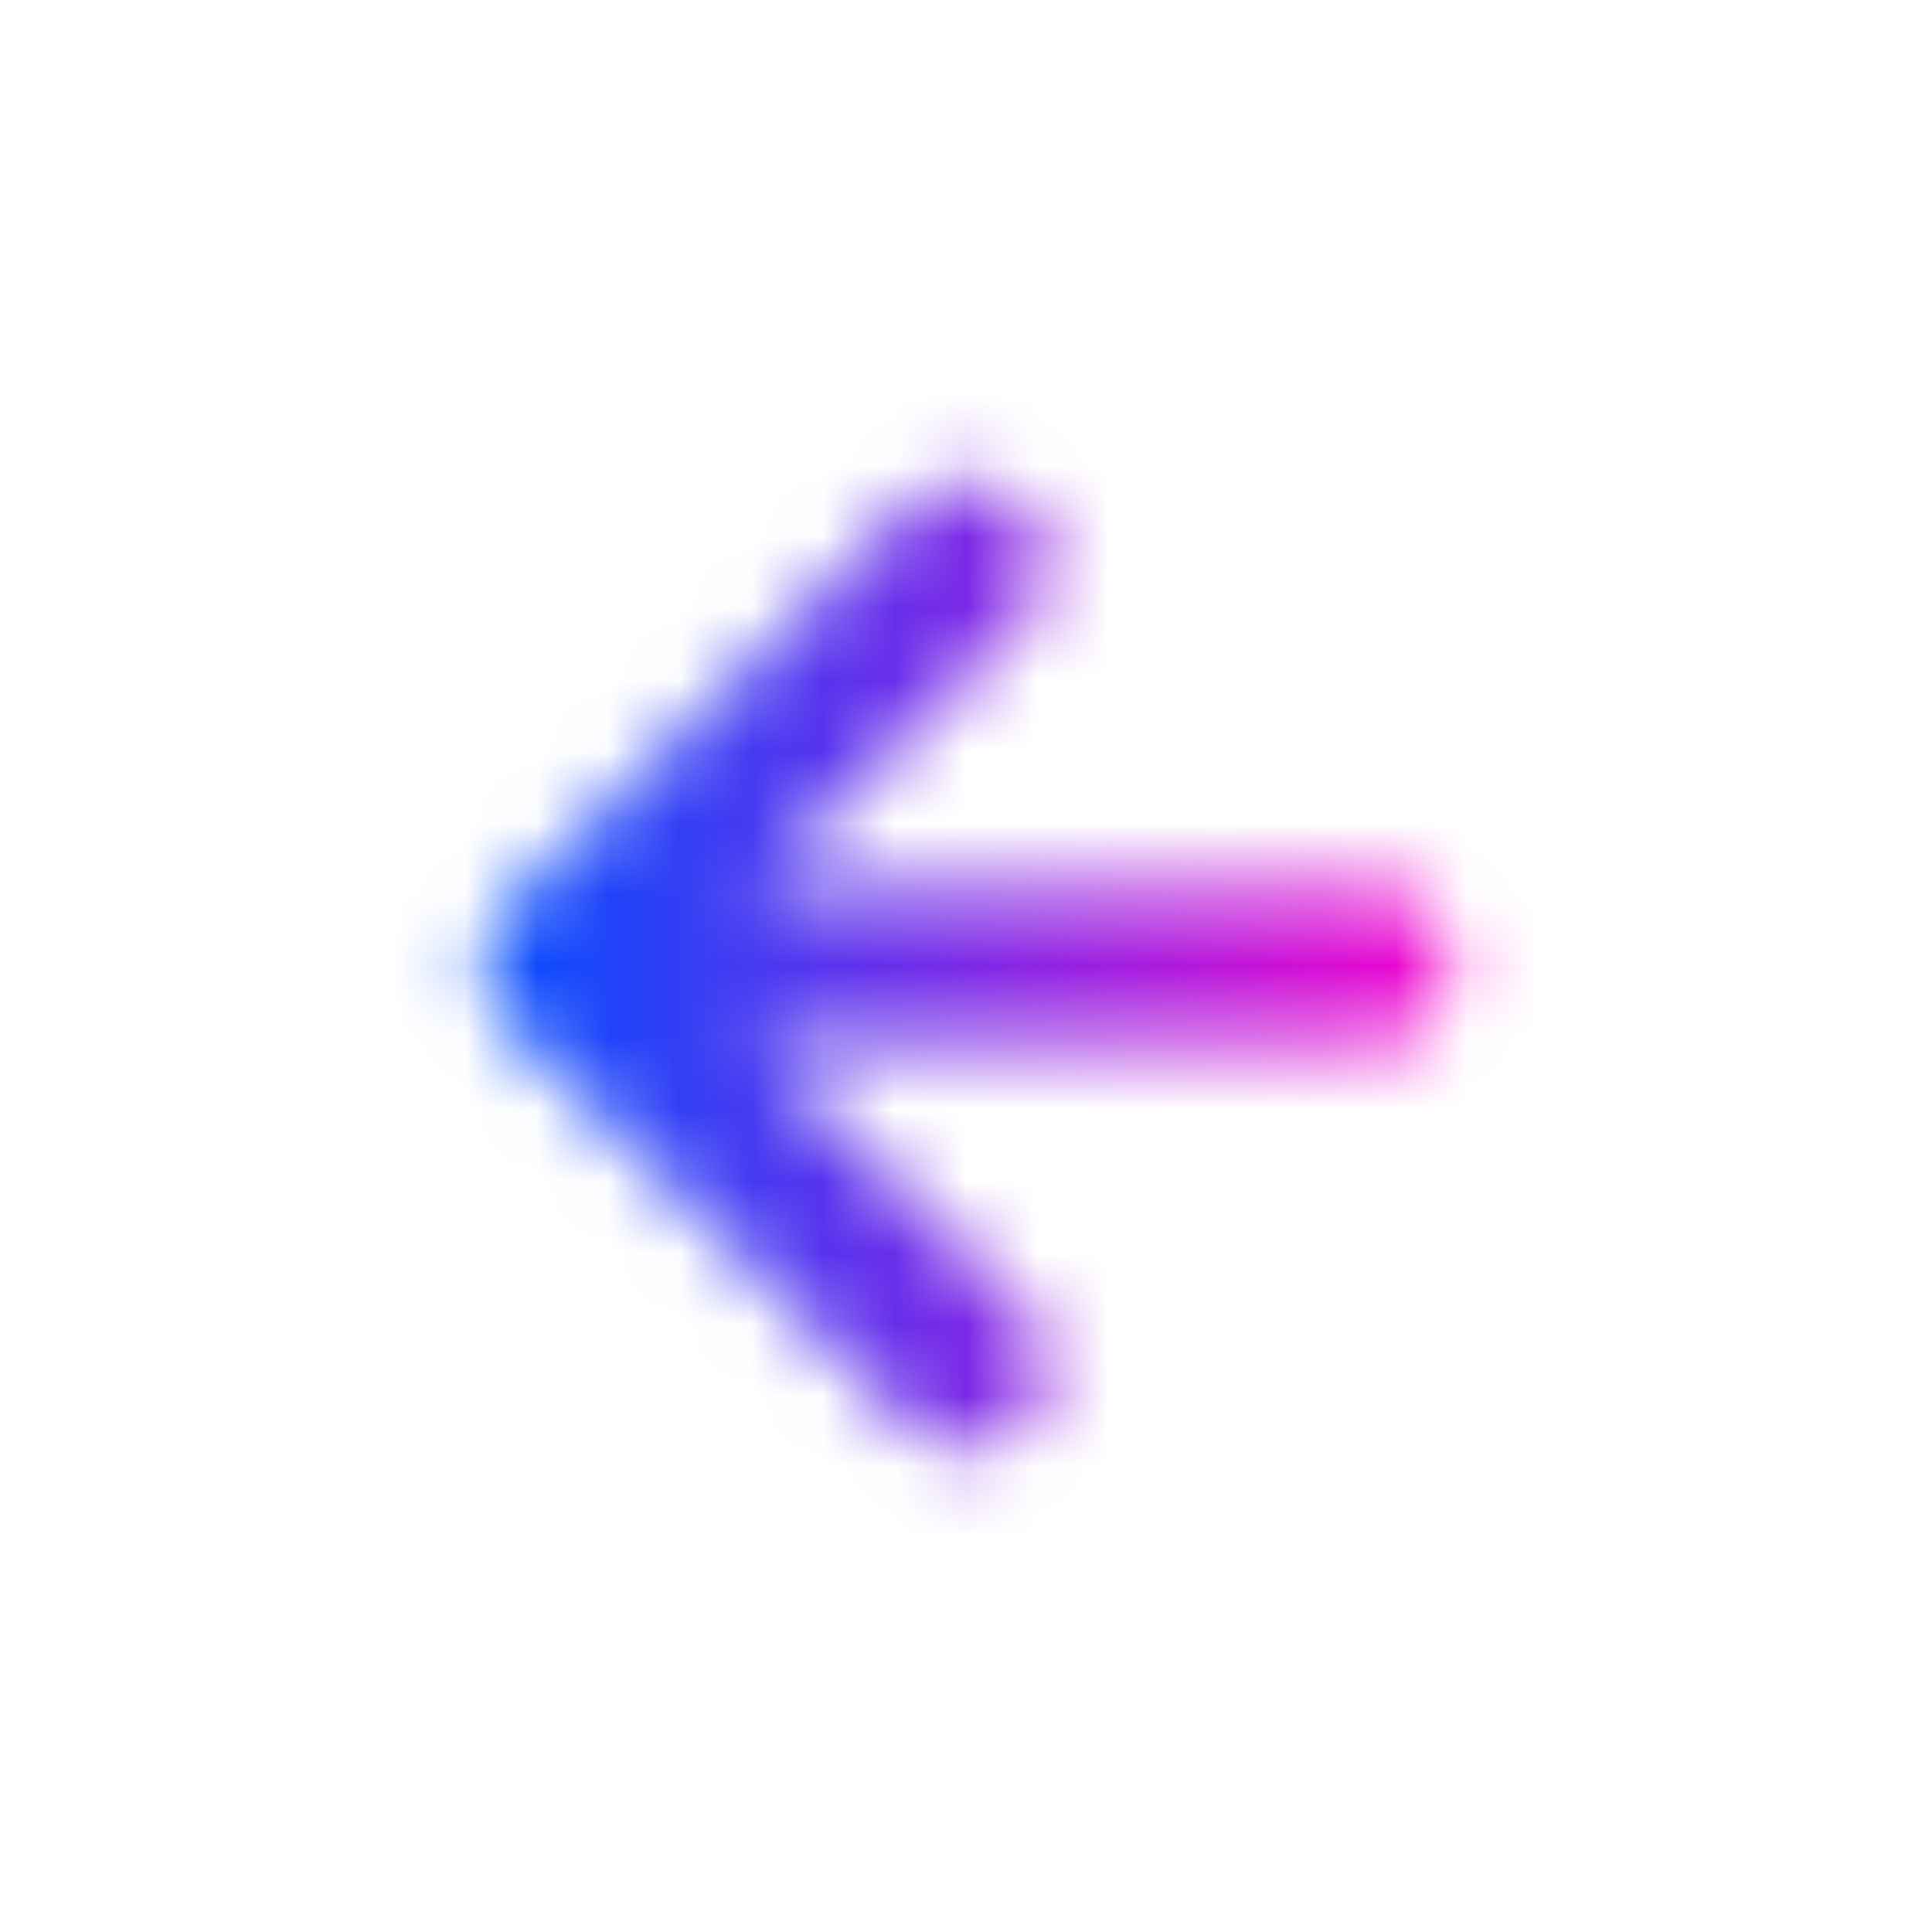 <svg width="27" height="27" viewBox="0 0 27 27" fill="none" xmlns="http://www.w3.org/2000/svg">
<g filter="url(#filter0_b_98_28)">
<mask id="path-1-inside-1_98_28" fill="white">
<path d="M19.125 12.375H10.586L14.299 8.674C14.511 8.462 14.63 8.175 14.63 7.875C14.63 7.575 14.511 7.288 14.299 7.076C14.087 6.864 13.8 6.745 13.5 6.745C13.2 6.745 12.913 6.864 12.701 7.076L7.076 12.701C6.974 12.808 6.894 12.934 6.84 13.072C6.727 13.346 6.727 13.654 6.84 13.928C6.894 14.066 6.974 14.192 7.076 14.299L12.701 19.924C12.806 20.029 12.93 20.113 13.067 20.17C13.204 20.227 13.351 20.256 13.5 20.256C13.649 20.256 13.796 20.227 13.933 20.17C14.07 20.113 14.194 20.029 14.299 19.924C14.404 19.819 14.488 19.695 14.545 19.558C14.602 19.421 14.632 19.273 14.632 19.125C14.632 18.977 14.602 18.829 14.545 18.692C14.488 18.555 14.404 18.431 14.299 18.326L10.586 14.625H19.125C19.423 14.625 19.709 14.506 19.921 14.296C20.131 14.085 20.25 13.798 20.25 13.5C20.25 13.202 20.131 12.915 19.921 12.704C19.709 12.493 19.423 12.375 19.125 12.375Z"/>
</mask>
<path d="M10.586 12.375L8.821 10.604L4.538 14.875H10.586V12.375ZM14.299 8.674L16.064 10.444L16.067 10.441L14.299 8.674ZM13.5 6.745V4.245V6.745ZM12.701 7.076L14.469 8.844L12.701 7.076ZM7.076 12.701L5.308 10.933L5.289 10.953L5.27 10.972L7.076 12.701ZM6.84 13.072L9.152 14.023L9.162 13.999L9.171 13.976L6.84 13.072ZM6.84 13.928L9.171 13.024L9.162 13.001L9.152 12.977L6.84 13.928ZM7.076 14.299L5.27 16.027L5.289 16.047L5.308 16.067L7.076 14.299ZM12.701 19.924L14.476 18.163L14.469 18.156L12.701 19.924ZM14.299 19.924L12.538 18.149L12.531 18.156L12.524 18.163L14.299 19.924ZM14.632 19.125H17.131H14.632ZM14.299 18.326L12.534 20.097L12.538 20.101L14.299 18.326ZM10.586 14.625V12.125H4.538L8.821 16.395L10.586 14.625ZM19.125 9.875H10.586V14.875H19.125V9.875ZM12.351 14.145L16.064 10.444L12.534 6.903L8.821 10.604L12.351 14.145ZM16.067 10.441C16.747 9.761 17.13 8.838 17.13 7.875H12.13C12.13 7.512 12.274 7.163 12.531 6.906L16.067 10.441ZM17.13 7.875C17.13 6.912 16.747 5.989 16.067 5.308L12.531 8.844C12.274 8.587 12.13 8.238 12.13 7.875H17.13ZM16.067 5.308C15.386 4.628 14.463 4.245 13.5 4.245V9.245C13.137 9.245 12.788 9.101 12.531 8.844L16.067 5.308ZM13.5 4.245C12.537 4.245 11.614 4.628 10.934 5.308L14.469 8.844C14.212 9.101 13.864 9.245 13.5 9.245V4.245ZM10.934 5.308L5.308 10.933L8.844 14.469L14.469 8.844L10.934 5.308ZM5.27 10.972C4.94 11.317 4.682 11.724 4.509 12.169L9.171 13.976C9.105 14.145 9.007 14.299 8.882 14.43L5.27 10.972ZM4.528 12.123C4.165 13.005 4.165 13.995 4.528 14.877L9.152 12.977C9.29 13.312 9.29 13.688 9.152 14.023L4.528 12.123ZM4.509 14.831C4.682 15.276 4.94 15.683 5.27 16.027L8.882 12.57C9.007 12.701 9.105 12.855 9.171 13.024L4.509 14.831ZM5.308 16.067L10.934 21.692L14.469 18.156L8.844 12.531L5.308 16.067ZM10.926 21.684C11.263 22.024 11.664 22.294 12.106 22.478L14.029 17.862C14.196 17.932 14.348 18.034 14.476 18.163L10.926 21.684ZM12.106 22.478C12.548 22.662 13.021 22.756 13.5 22.756V17.756C13.681 17.756 13.861 17.792 14.029 17.862L12.106 22.478ZM13.5 22.756C13.979 22.756 14.452 22.662 14.894 22.478L12.971 17.862C13.139 17.792 13.319 17.756 13.5 17.756V22.756ZM14.894 22.478C15.336 22.294 15.737 22.024 16.074 21.684L12.524 18.163C12.652 18.034 12.804 17.932 12.971 17.862L14.894 22.478ZM16.059 21.699C16.399 21.362 16.669 20.961 16.853 20.519L12.237 18.596C12.307 18.429 12.409 18.276 12.538 18.149L16.059 21.699ZM16.853 20.519C17.037 20.077 17.131 19.604 17.131 19.125H12.132C12.132 18.943 12.168 18.764 12.237 18.596L16.853 20.519ZM17.131 19.125C17.131 18.646 17.037 18.173 16.853 17.731L12.237 19.654C12.168 19.486 12.132 19.306 12.132 19.125H17.131ZM16.853 17.731C16.669 17.289 16.399 16.888 16.059 16.551L12.538 20.101C12.409 19.973 12.307 19.821 12.237 19.654L16.853 17.731ZM16.064 16.556L12.351 12.854L8.821 16.395L12.534 20.097L16.064 16.556ZM10.586 17.125H19.125V12.125H10.586V17.125ZM19.125 17.125C20.086 17.125 21.008 16.743 21.688 16.063L18.153 12.528C18.411 12.27 18.76 12.125 19.125 12.125V17.125ZM21.688 16.063C22.368 15.383 22.75 14.461 22.75 13.5H17.75C17.75 13.135 17.895 12.786 18.153 12.528L21.688 16.063ZM22.75 13.5C22.75 12.539 22.368 11.617 21.688 10.937L18.153 14.472C17.895 14.214 17.75 13.865 17.75 13.5H22.75ZM21.688 10.937C21.008 10.257 20.086 9.875 19.125 9.875V14.875C18.76 14.875 18.411 14.73 18.153 14.472L21.688 10.937Z" fill="url(#paint0_linear_98_28)" mask="url(#path-1-inside-1_98_28)"/>
</g>
<defs>
<filter id="filter0_b_98_28" x="-153" y="-153.011" width="333.007" height="333.023" filterUnits="userSpaceOnUse" color-interpolation-filters="sRGB">
<feFlood flood-opacity="0" result="BackgroundImageFix"/>
<feGaussianBlur in="BackgroundImage" stdDeviation="79.878"/>
<feComposite in2="SourceAlpha" operator="in" result="effect1_backgroundBlur_98_28"/>
<feBlend mode="normal" in="SourceGraphic" in2="effect1_backgroundBlur_98_28" result="shape"/>
</filter>
<linearGradient id="paint0_linear_98_28" x1="6.756" y1="13.501" x2="20.79" y2="13.501" gradientUnits="userSpaceOnUse">
<stop stop-color="#004DFF"/>
<stop offset="1" stop-color="#FF00CC"/>
</linearGradient>
</defs>
</svg>
